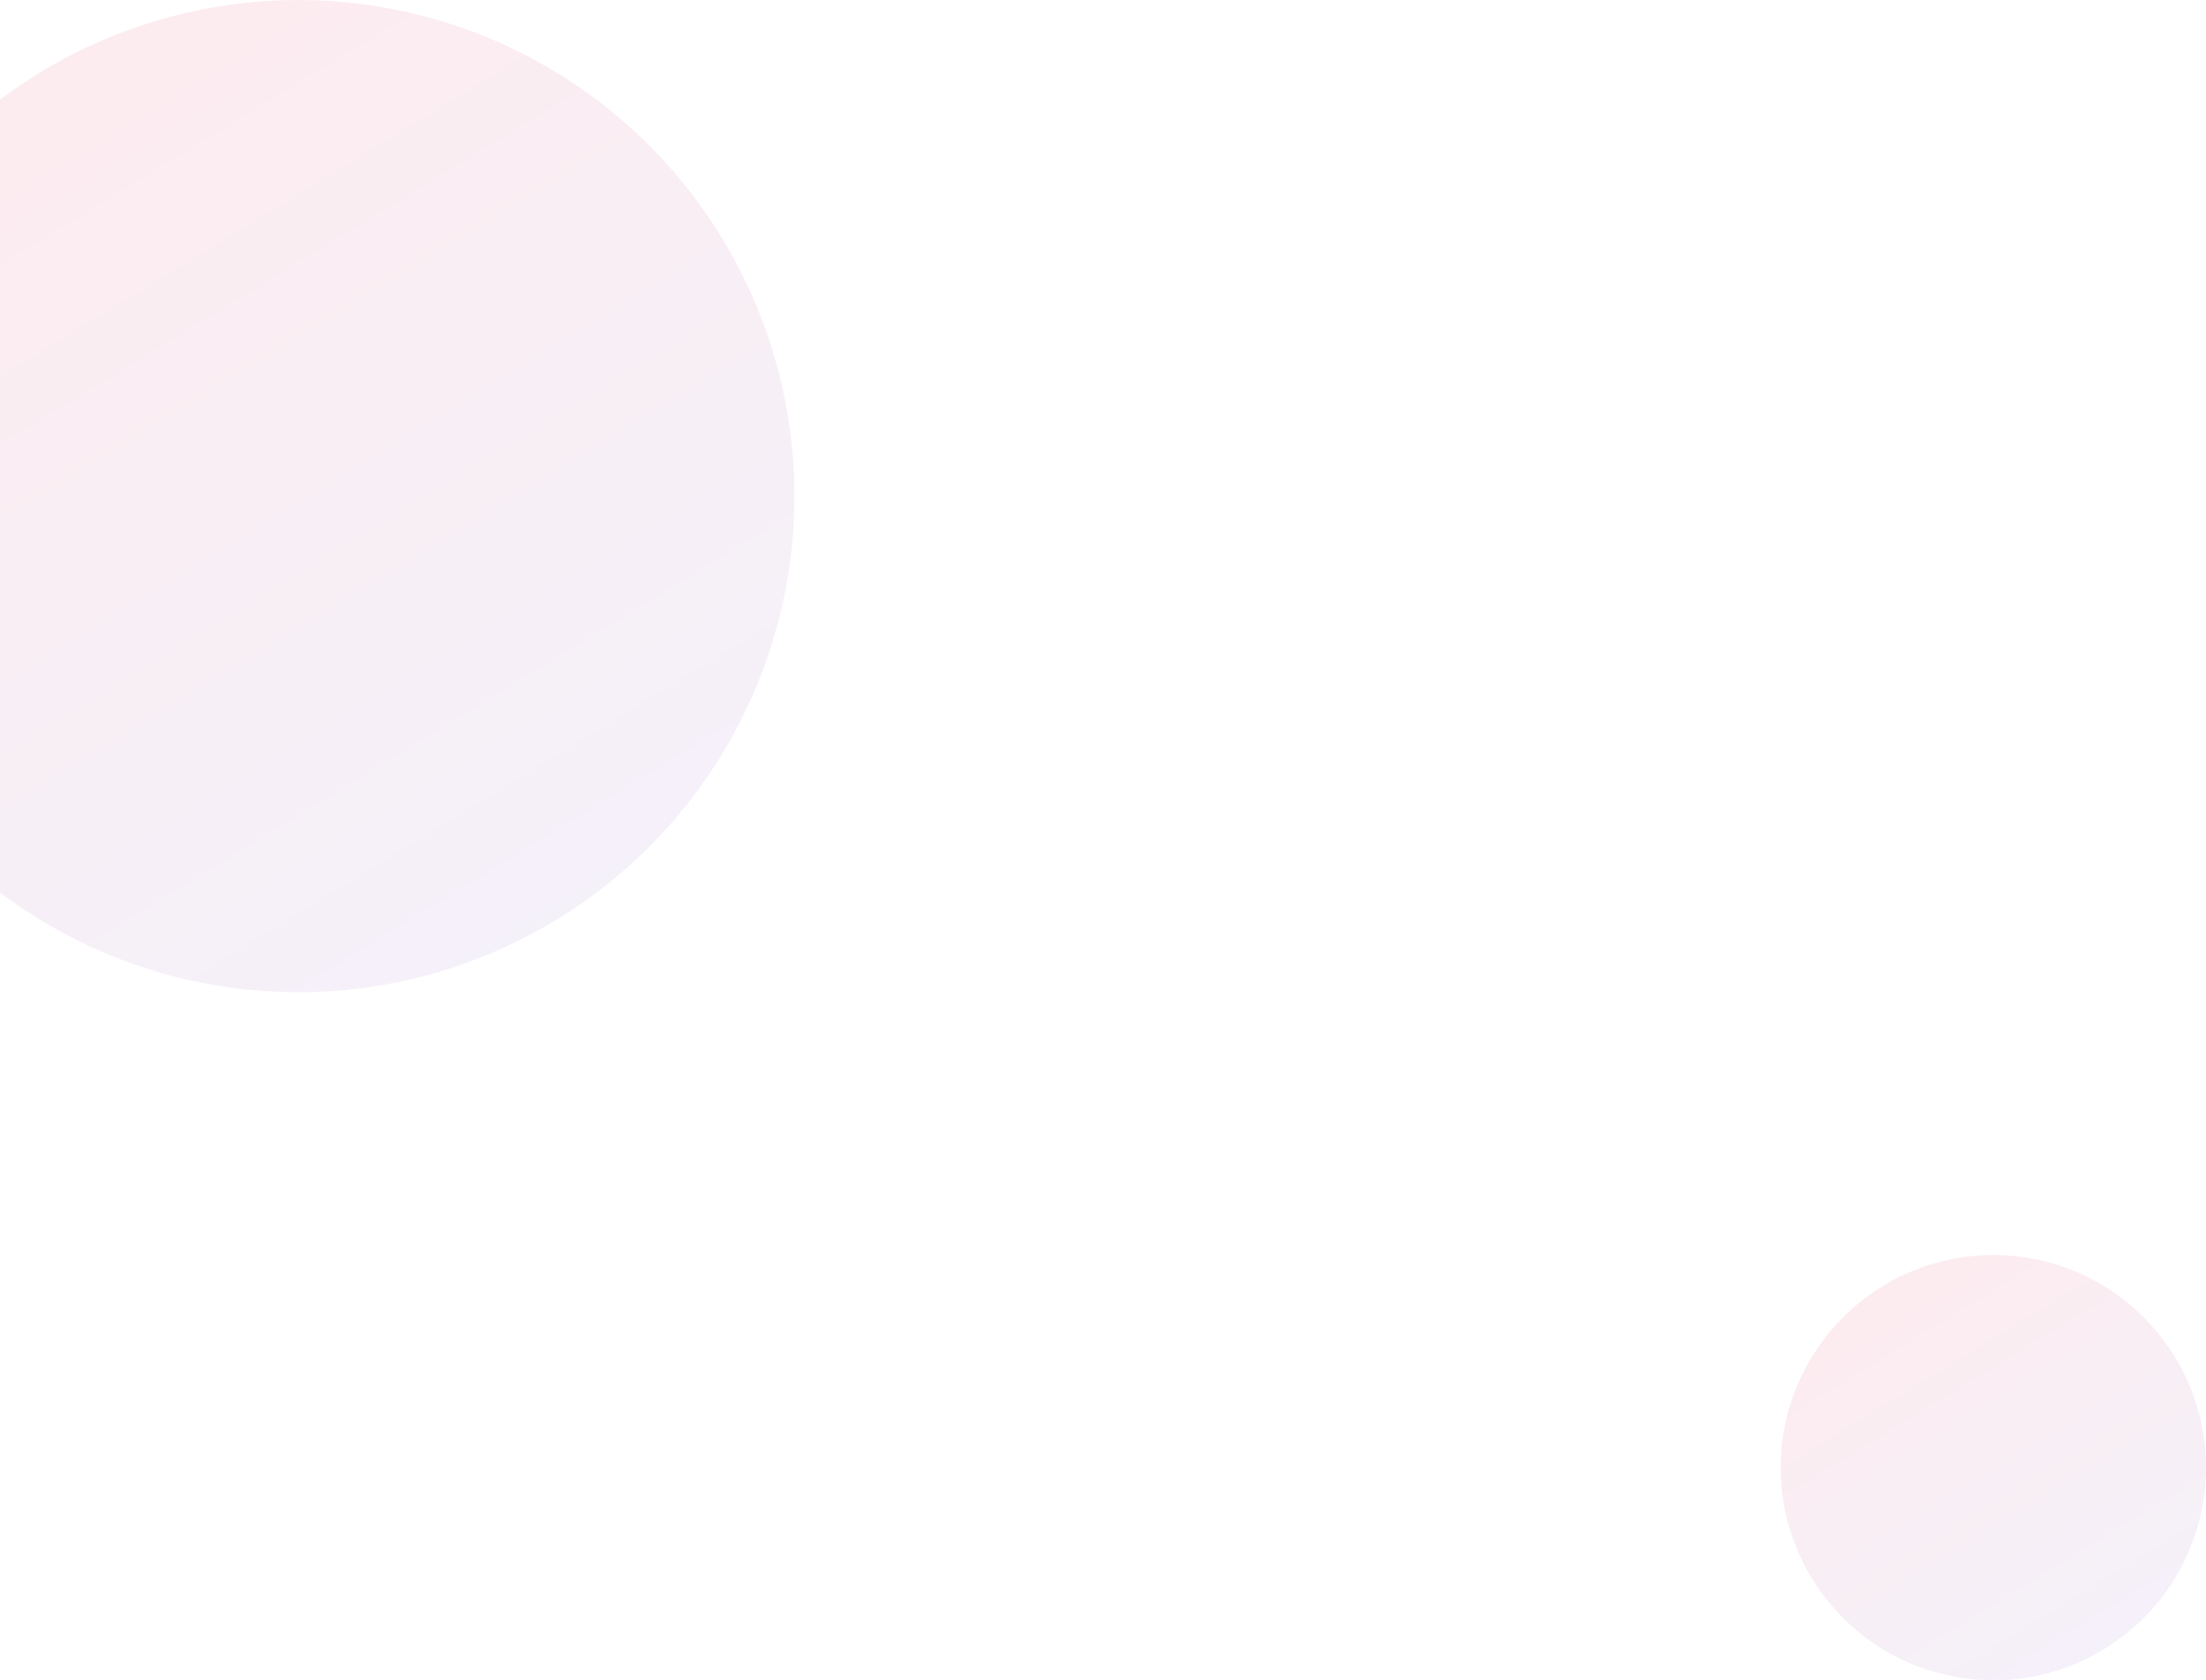 <svg width="747" height="569" viewBox="0 0 747 569" fill="none" xmlns="http://www.w3.org/2000/svg">
<circle cx="101" cy="168" r="168" fill="url(#paint0_linear)" fill-opacity="0.1"/>
<circle cx="675" cy="497" r="72" fill="url(#paint1_linear)" fill-opacity="0.1"/>
<defs>
<linearGradient id="paint0_linear" x1="-2.5" y1="17" x2="192.5" y2="336" gradientUnits="userSpaceOnUse">
<stop stop-color="#EE4266"/>
<stop offset="1" stop-color="#9477D1"/>
</linearGradient>
<linearGradient id="paint1_linear" x1="630.643" y1="432.286" x2="714.214" y2="569" gradientUnits="userSpaceOnUse">
<stop stop-color="#EE4266"/>
<stop offset="1" stop-color="#9477D1"/>
</linearGradient>
</defs>
</svg>
